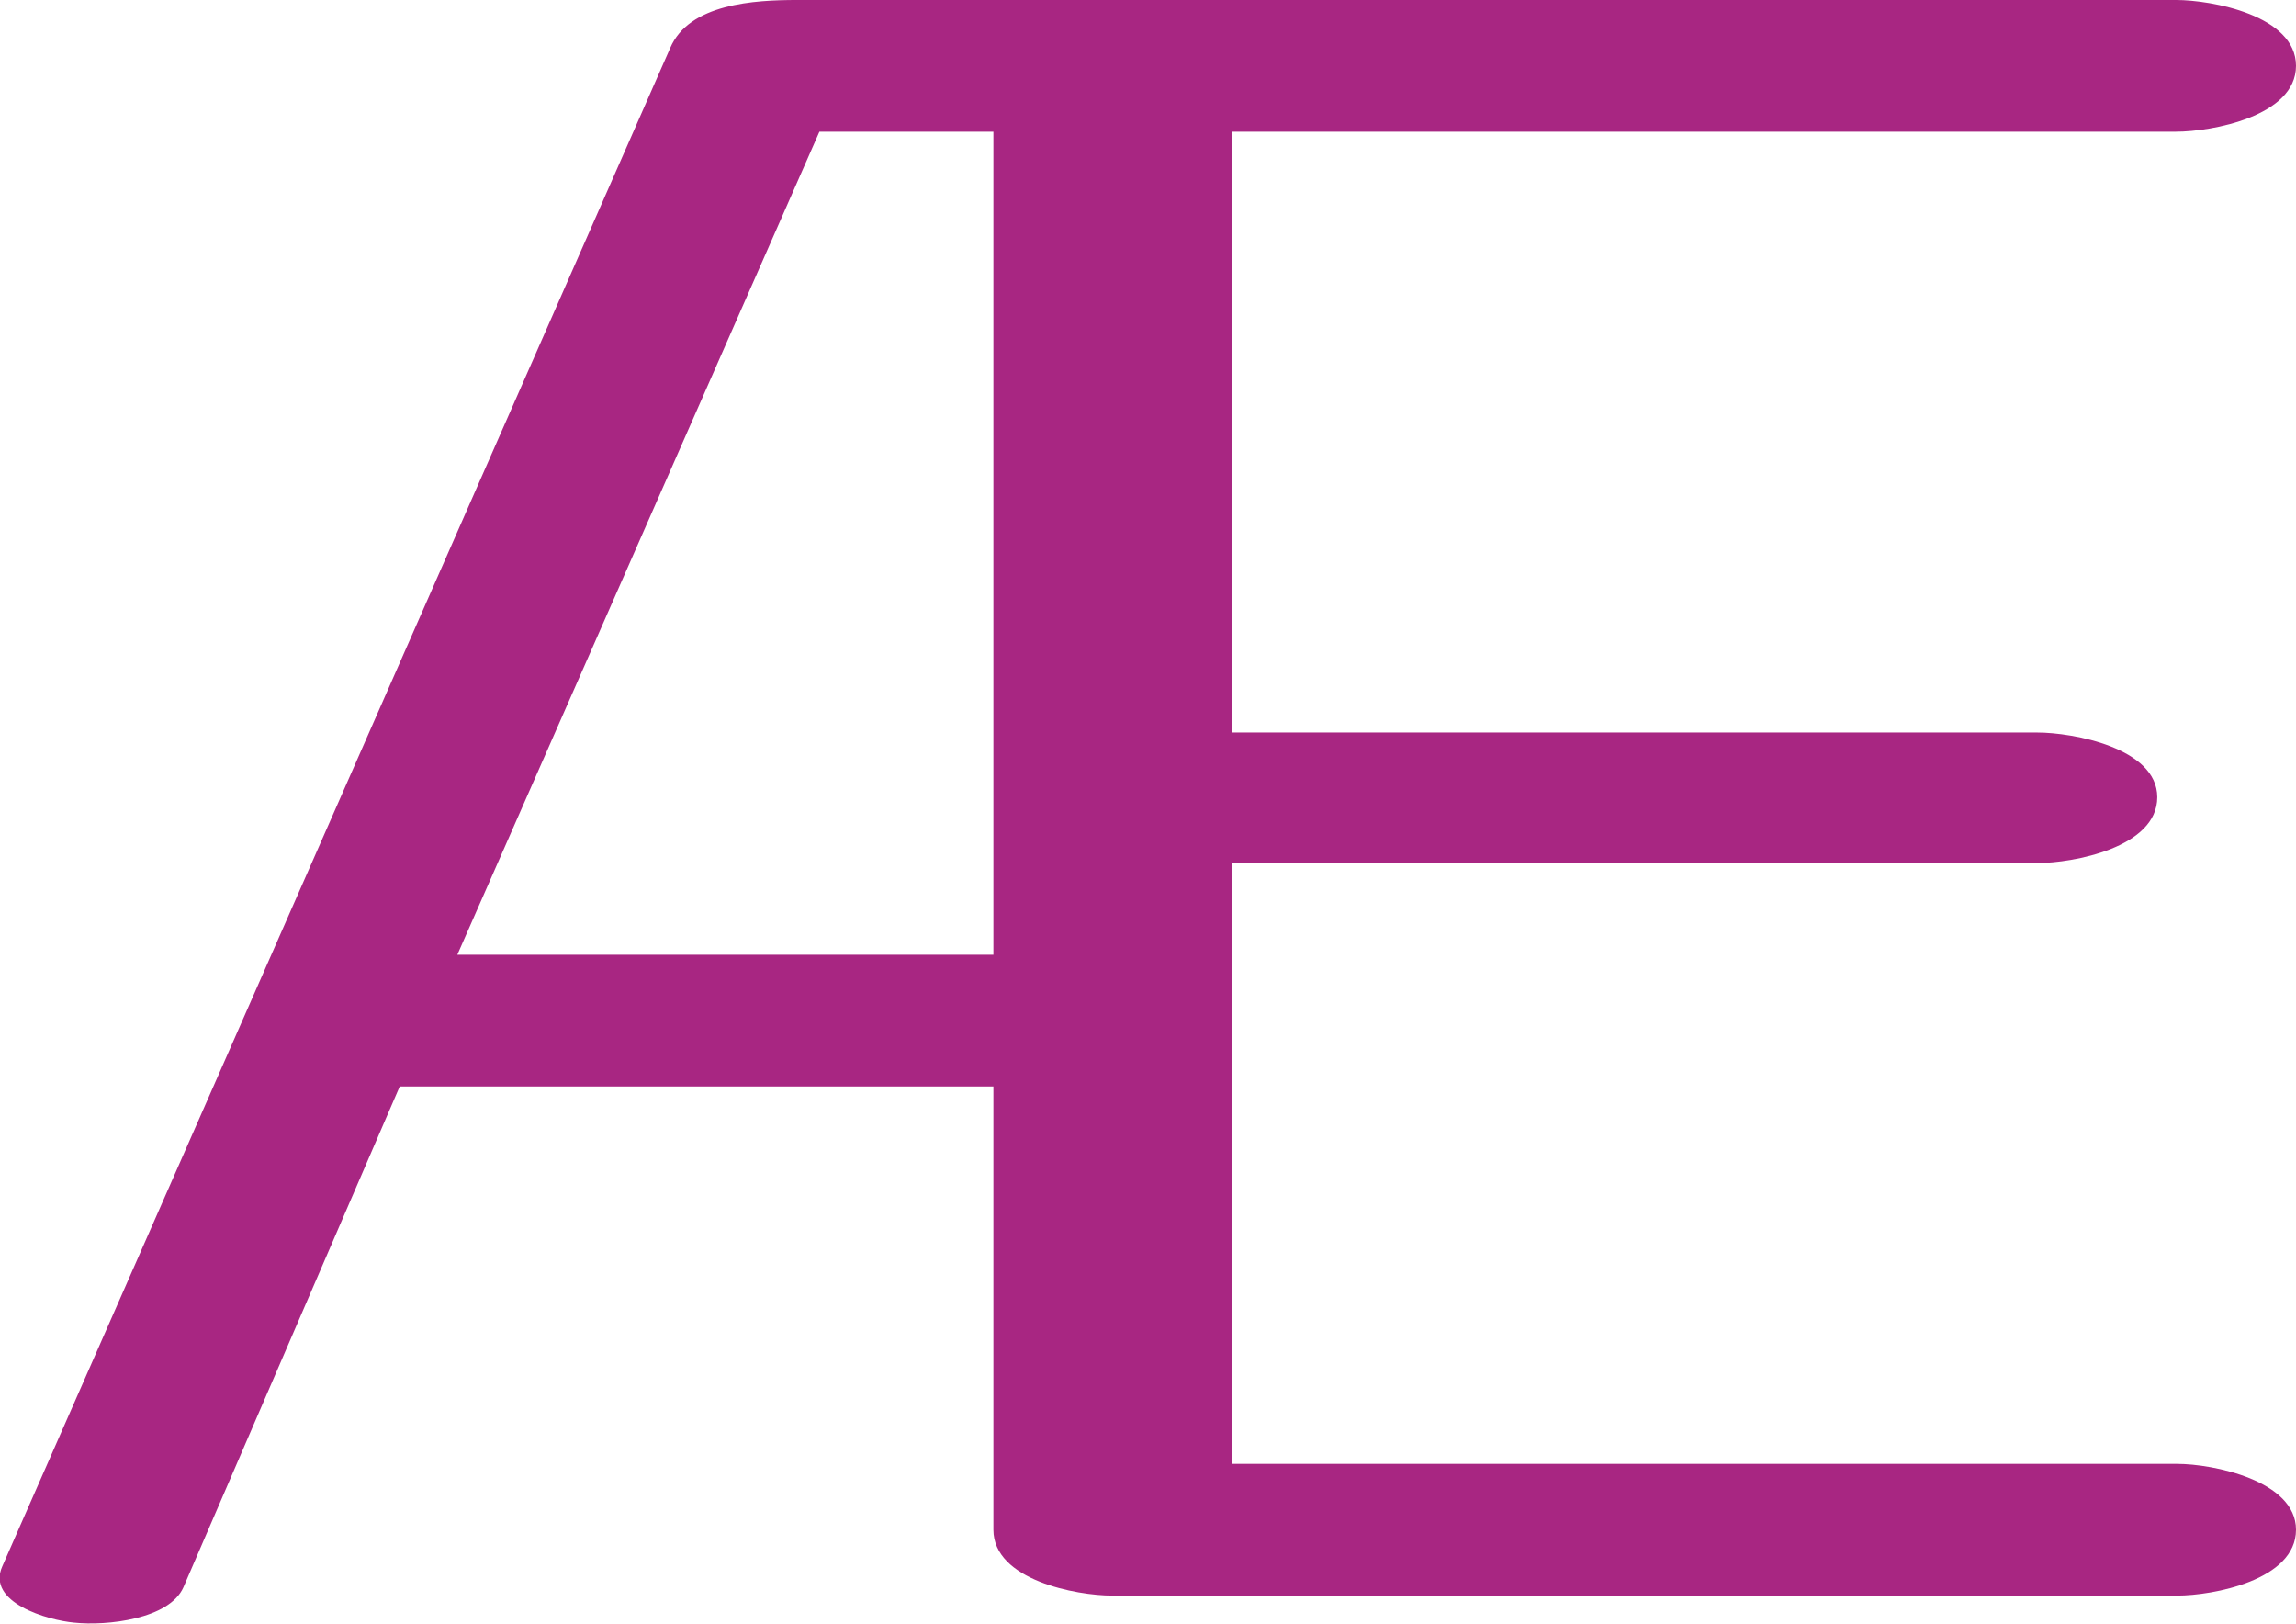 <?xml version="1.0" encoding="UTF-8"?>
<!DOCTYPE svg PUBLIC "-//W3C//DTD SVG 1.1//EN" "http://www.w3.org/Graphics/SVG/1.1/DTD/svg11.dtd">
<!-- Creator: CorelDRAW X8 -->
<svg xmlns="http://www.w3.org/2000/svg" xml:space="preserve" width="1953px" height="1381px" version="1.1" style="shape-rendering:geometricPrecision; text-rendering:geometricPrecision; image-rendering:optimizeQuality; fill-rule:evenodd; clip-rule:evenodd"
viewBox="0 0 1953 1381"
 xmlns:xlink="http://www.w3.org/1999/xlink">
 <defs>
  <style type="text/css">
   <![CDATA[
    .fil0 {fill:#A82682;fill-rule:nonzero}
   ]]>
  </style>
 </defs>
 <g id="Layer_x0020_1">
  <path class="fil0" d="M1851 0c30,0 102,13 102,56 0,43 -72,56 -102,56l-803 0 0 511 685 0c30,0 102,13 102,55 0,43 -72,56 -102,56l-685 0 0 511 804 0c30,0 101,14 101,56 0,43 -71,56 -101,56l-906 0c-30,0 -101,-13 -101,-56l0 -377 -505 0 -184 426c-12,27 -65,33 -93,30 -22,-2 -75,-17 -61,-48l568 -1291c16,-38 72,-41 108,-41l1173 0zm-1006 812l0 -700 -148 0 -308 700 456 0z"/>
 </g>
</svg>
